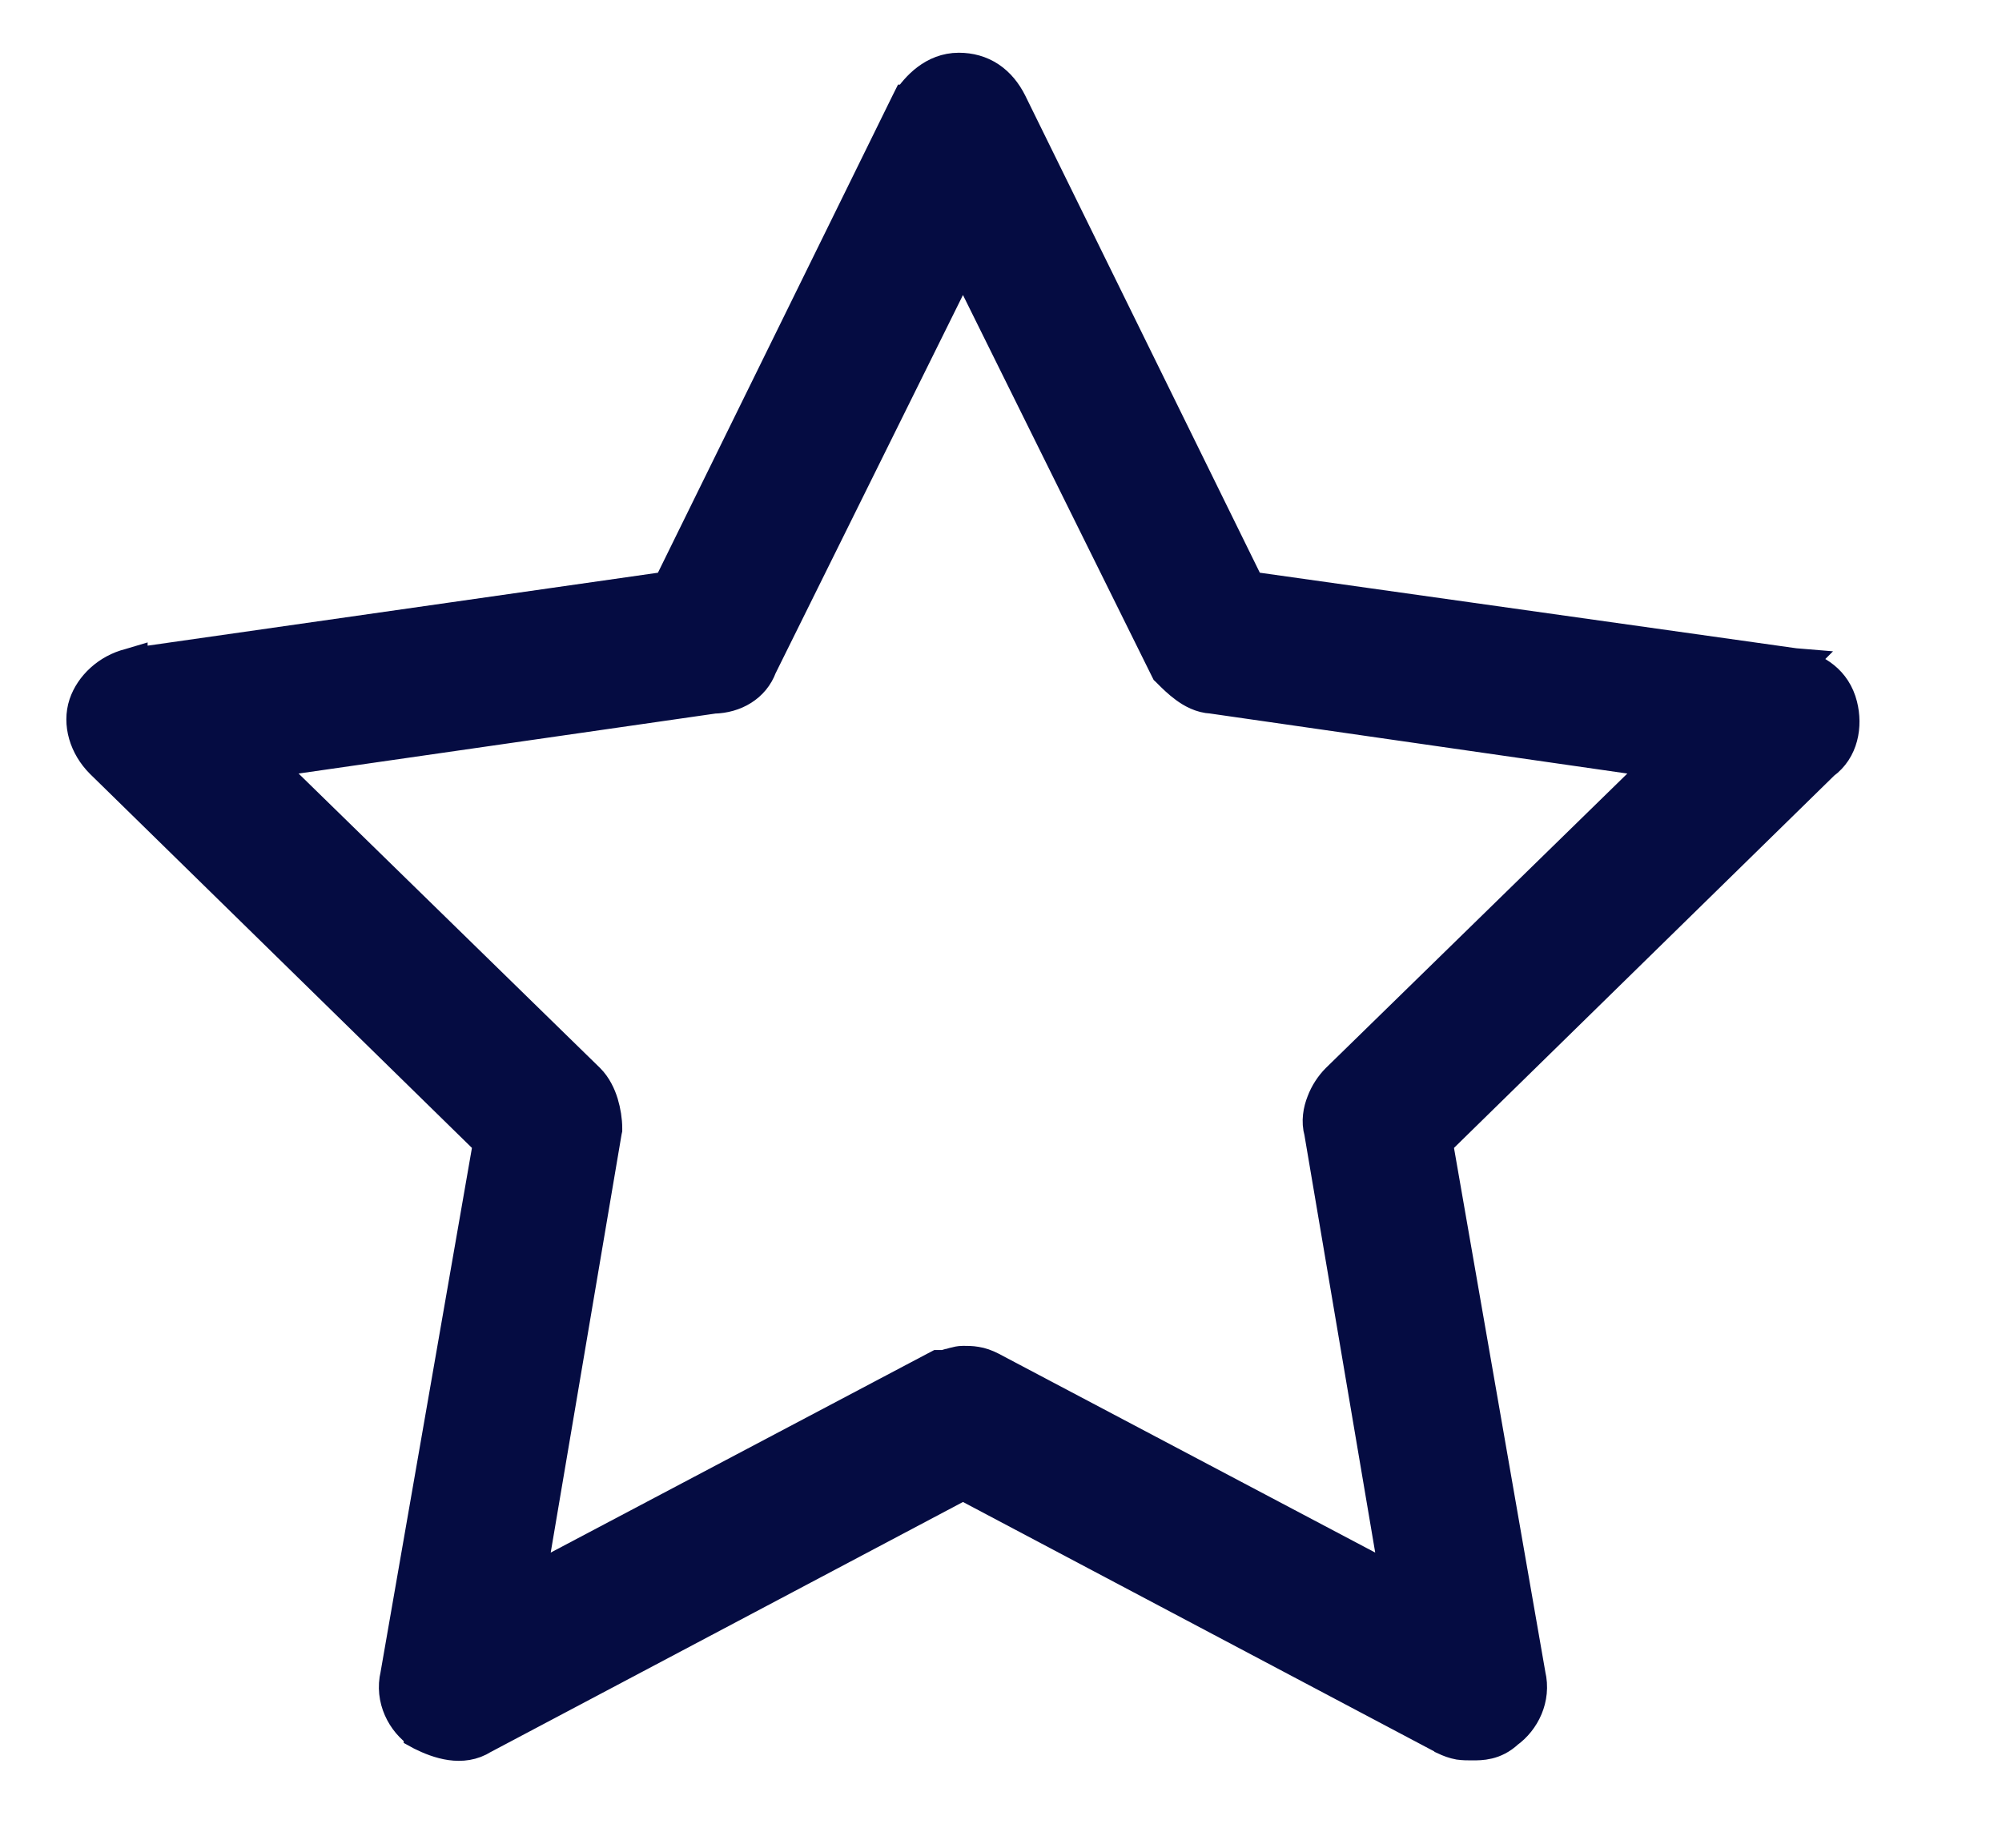 <svg width="13" height="12" viewBox="0 0 13 12" fill="none" xmlns="http://www.w3.org/2000/svg">
<path d="M9.376 11.287L9.376 11.287L9.378 11.289C9.412 11.305 9.442 11.316 9.475 11.322C9.504 11.326 9.532 11.326 9.555 11.326L9.559 11.326L9.562 11.326C9.616 11.326 9.704 11.327 9.787 11.249C9.893 11.173 9.966 11.029 9.93 10.878L9.327 7.418L11.84 4.957C11.962 4.869 11.988 4.713 11.955 4.582C11.915 4.423 11.792 4.35 11.664 4.318L11.665 4.317L11.653 4.316L8.11 3.817L6.562 0.668L6.562 0.668C6.529 0.602 6.484 0.546 6.426 0.507C6.366 0.467 6.298 0.449 6.226 0.449C6.063 0.449 5.955 0.57 5.898 0.656L5.897 0.656L5.891 0.668L4.343 3.817L0.852 4.316L0.852 4.315L0.842 4.318C0.701 4.353 0.592 4.458 0.553 4.574C0.511 4.7 0.556 4.847 0.659 4.95L0.66 4.951L3.179 7.418L2.576 10.878C2.539 11.033 2.617 11.181 2.728 11.255L2.728 11.256L2.739 11.262C2.846 11.315 3.002 11.37 3.135 11.285L6.253 9.634L9.376 11.287ZM6.436 8.886L6.436 8.886L6.434 8.885C6.4 8.868 6.37 8.857 6.337 8.852C6.308 8.847 6.28 8.847 6.257 8.847L6.253 8.847C6.232 8.847 6.212 8.852 6.202 8.855C6.194 8.857 6.184 8.859 6.176 8.862C6.173 8.863 6.17 8.864 6.167 8.864C6.145 8.871 6.13 8.874 6.12 8.874H6.093L6.07 8.886L3.435 10.278L3.932 7.345L3.934 7.336V7.327C3.934 7.277 3.925 7.219 3.909 7.166C3.893 7.114 3.866 7.056 3.822 7.012L3.821 7.011L1.71 4.949L4.635 4.528C4.771 4.525 4.893 4.455 4.939 4.329L6.253 1.676L7.57 4.335L7.578 4.351L7.591 4.363L7.592 4.365C7.618 4.391 7.656 4.429 7.7 4.461C7.741 4.491 7.8 4.525 7.87 4.528L10.796 4.949L8.685 7.011L8.684 7.012C8.646 7.05 8.611 7.102 8.59 7.159C8.569 7.212 8.555 7.282 8.575 7.352L9.071 10.278L6.436 8.886Z" fill="#050C42" stroke="#050C42" stroke-width="0.213"/>
</svg>
